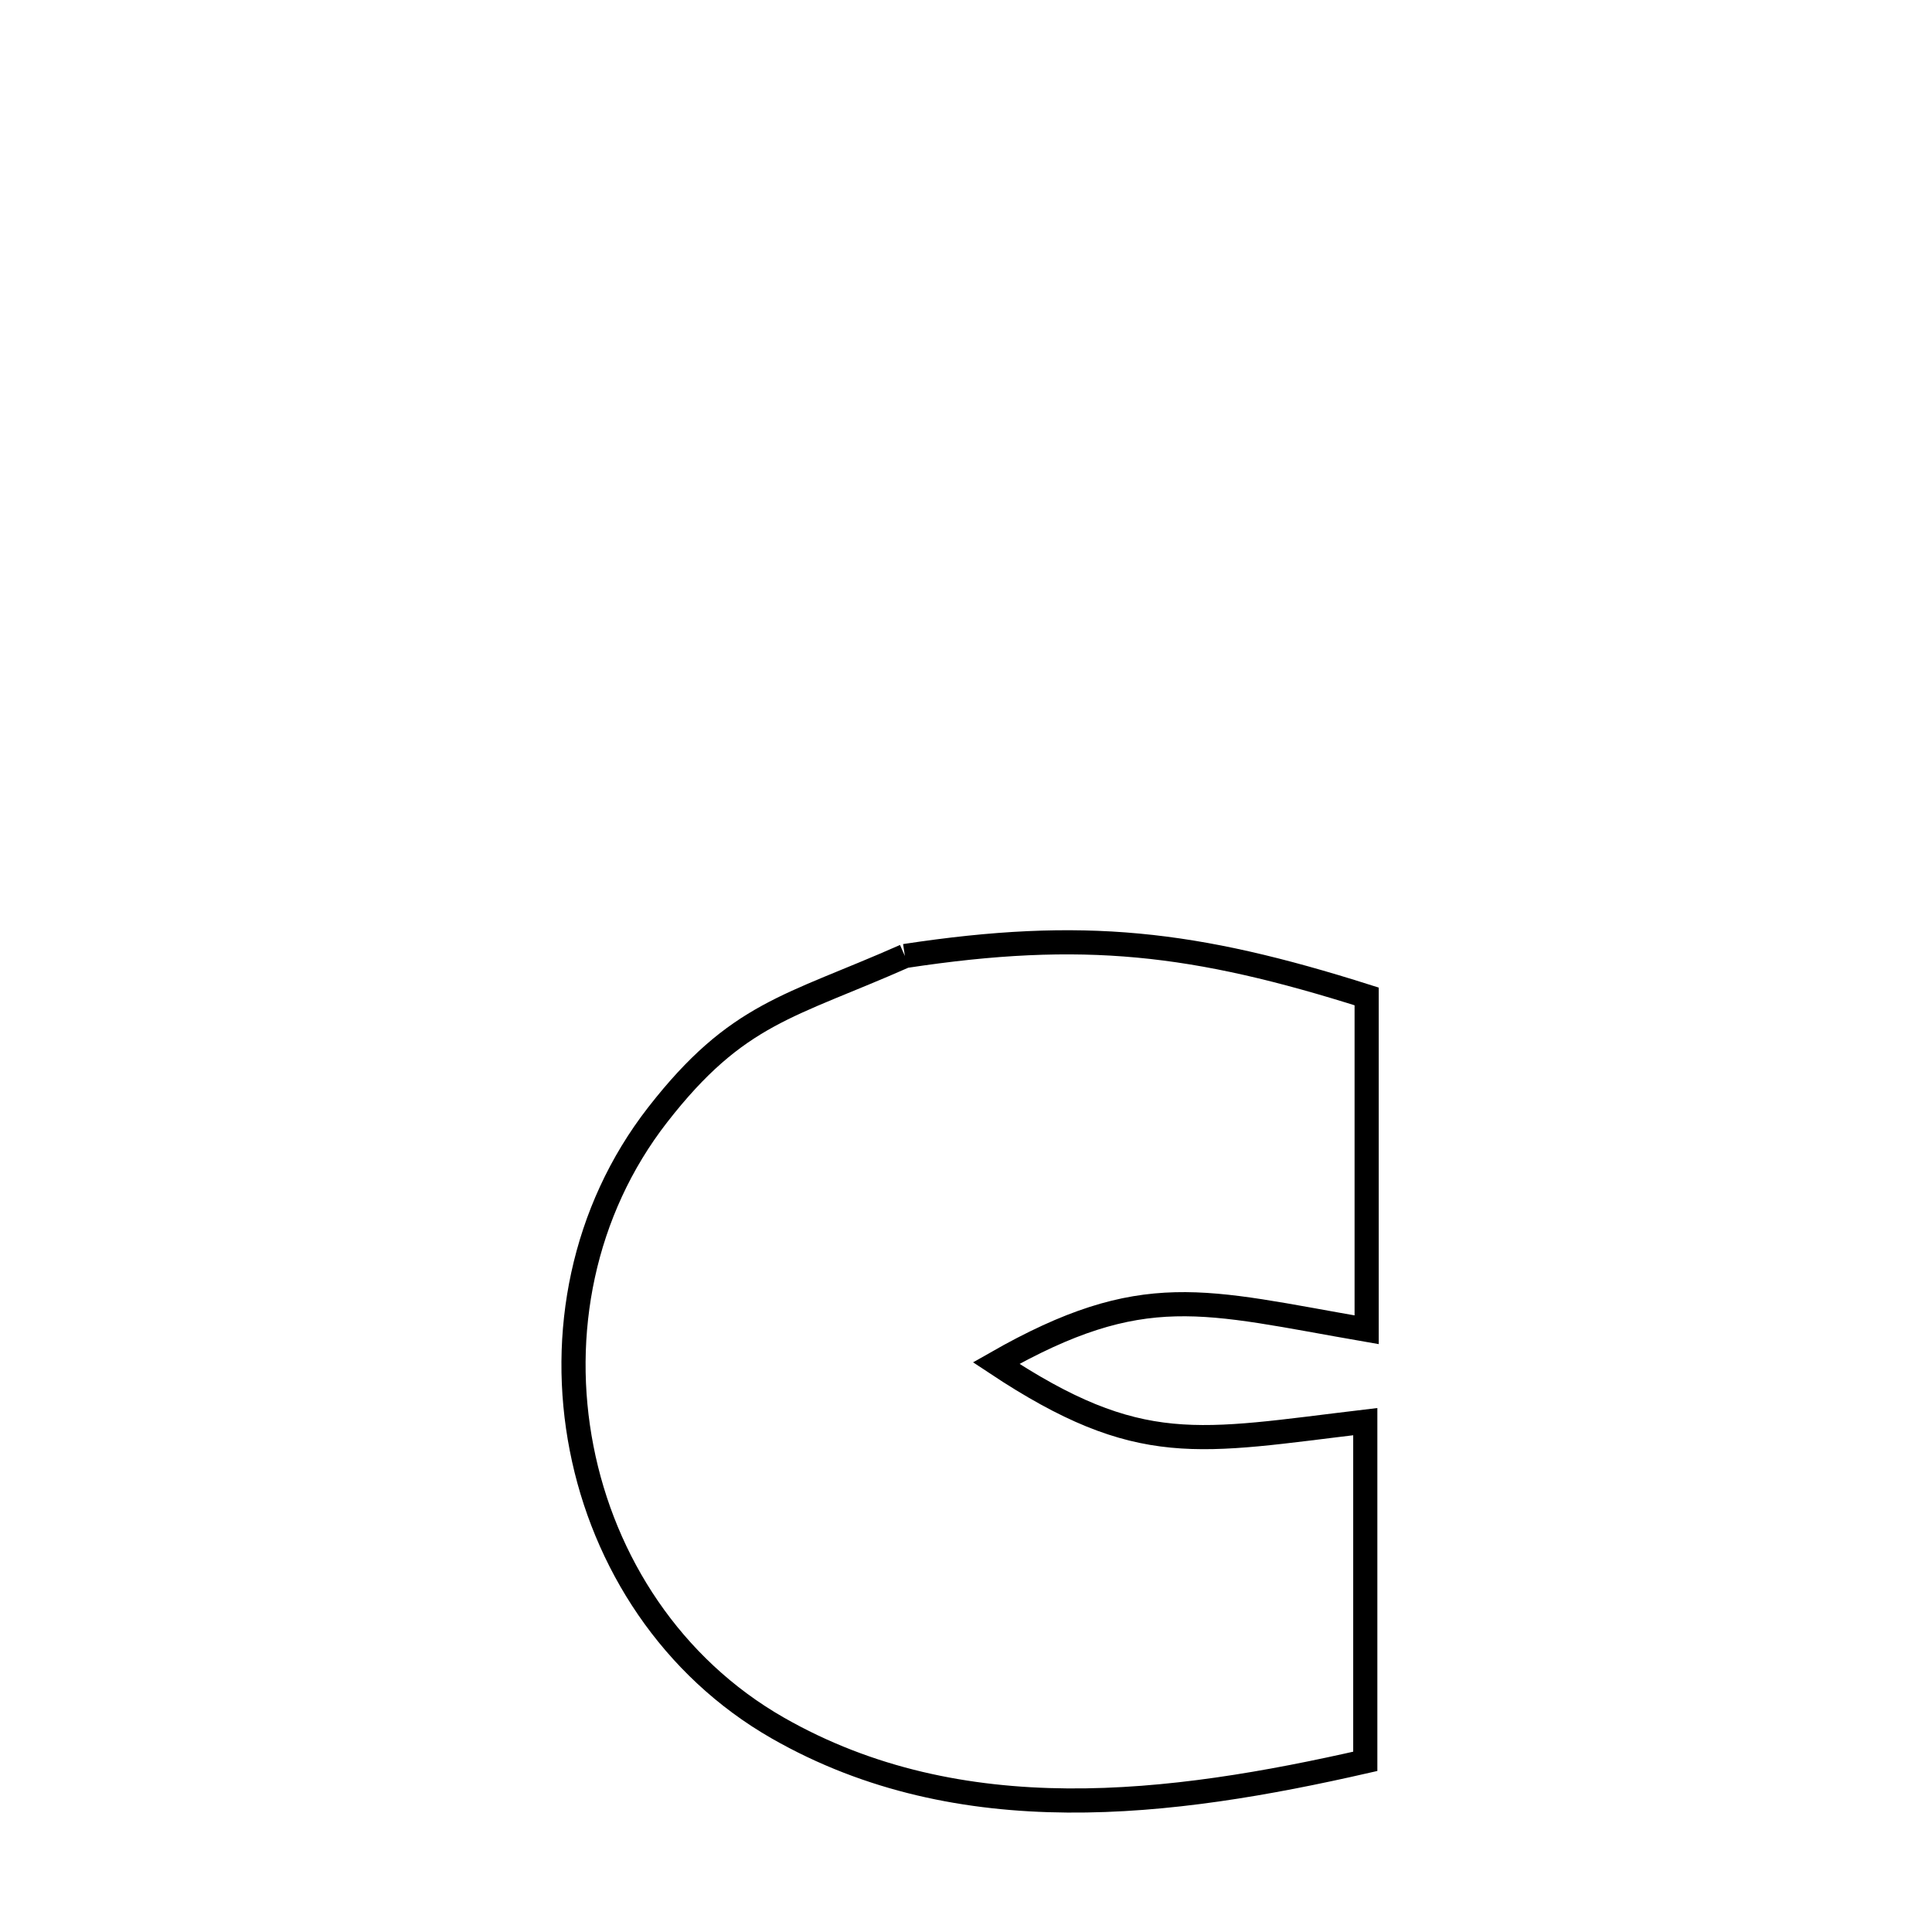 <svg xmlns="http://www.w3.org/2000/svg" viewBox="0.0 0.0 24.0 24.0" height="200px" width="200px"><path fill="none" stroke="black" stroke-width=".3" stroke-opacity="1.0"  filling="0" d="M11.241 11.876 L11.241 11.876 C13.456 11.539 14.838 11.7 16.977 12.378 L16.977 12.378 C16.977 13.759 16.977 15.139 16.977 16.519 L16.977 16.519 C14.948 16.168 14.207 15.888 12.374 16.933 L12.374 16.933 C14.163 18.119 14.882 17.907 16.96 17.66 L16.96 17.66 C16.96 19.067 16.96 20.473 16.96 21.88 L16.96 21.88 C14.553 22.429 11.936 22.766 9.662 21.466 C8.342 20.711 7.501 19.407 7.225 17.991 C6.948 16.575 7.236 15.048 8.171 13.847 C9.16 12.577 9.807 12.511 11.241 11.876 L11.241 11.876"></path></svg>